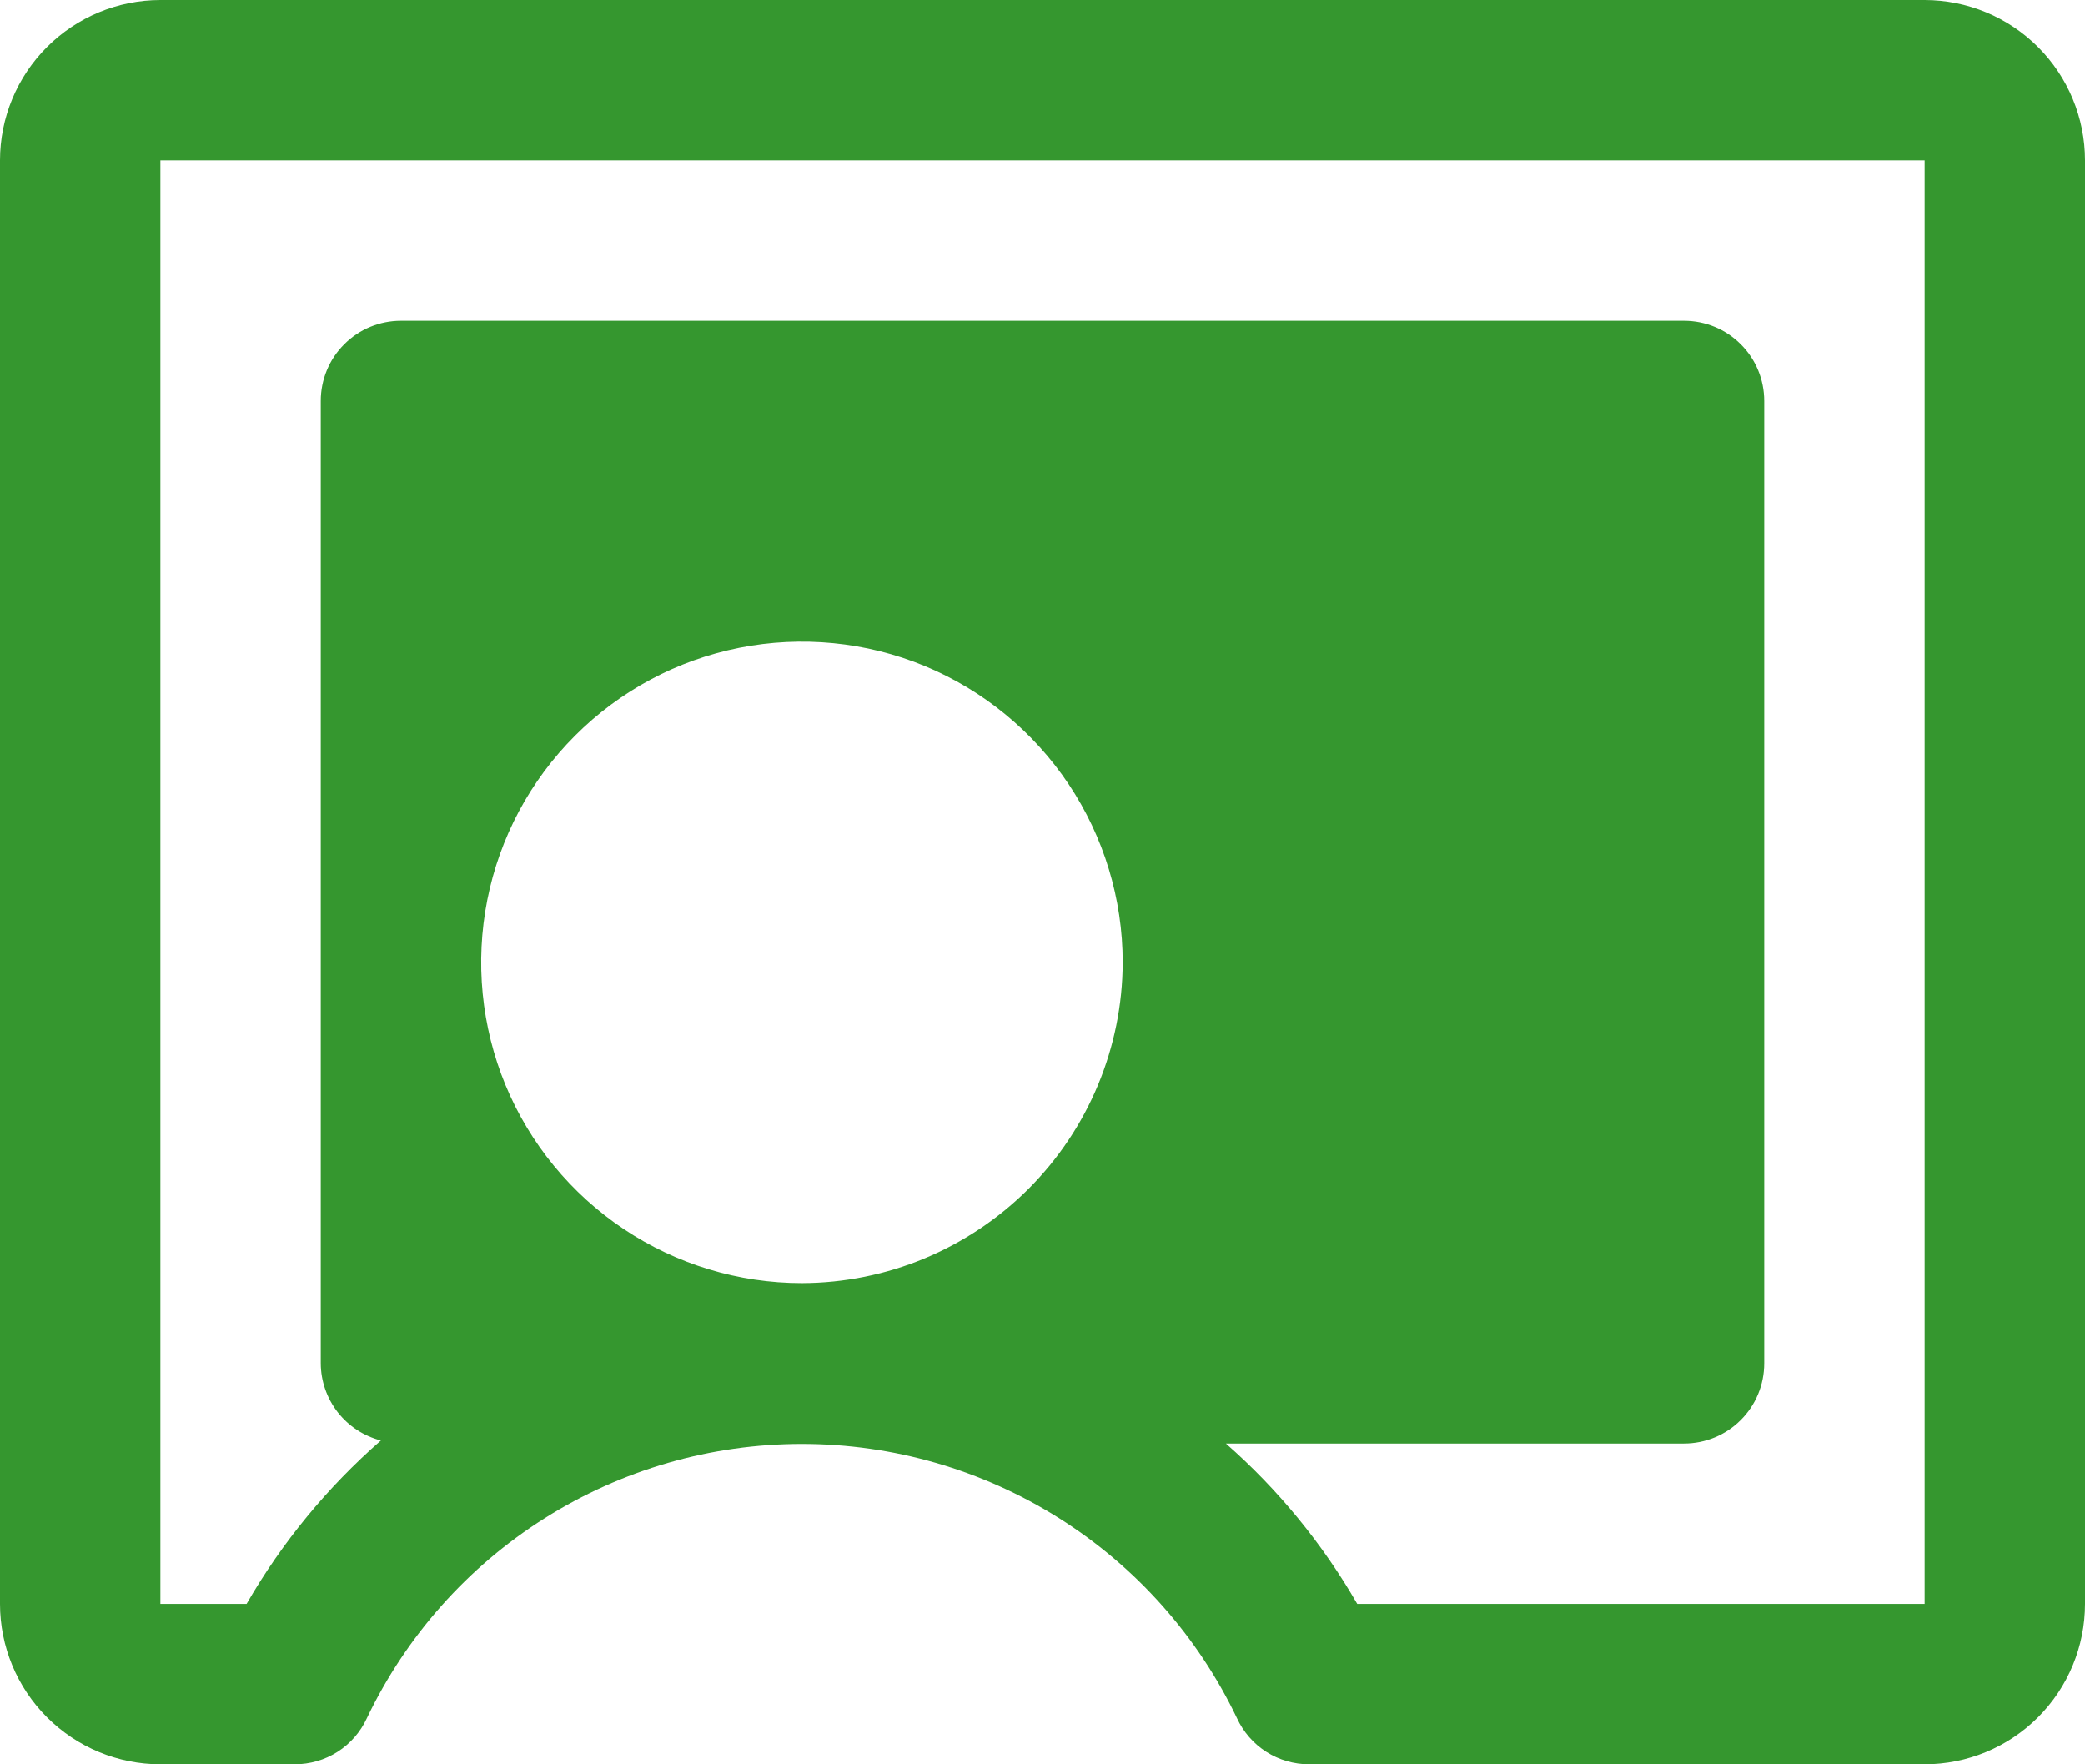 <svg width="26" height="22" viewBox="0 0 26 22" fill="none" xmlns="http://www.w3.org/2000/svg">
<path d="M24 0H2C1.47 0 0.961 0.211 0.586 0.586C0.211 0.961 0 1.47 0 2V20C0 20.53 0.211 21.039 0.586 21.414C0.961 21.789 1.47 22 2 22H3.675C3.864 22 4.05 21.947 4.209 21.845C4.369 21.743 4.496 21.597 4.575 21.425C5.064 20.401 5.833 19.536 6.793 18.931C7.753 18.326 8.865 18.005 10 18.005C11.135 18.005 12.247 18.326 13.207 18.931C14.167 19.536 14.936 20.401 15.425 21.425C15.504 21.597 15.631 21.743 15.791 21.845C15.95 21.947 16.136 22 16.325 22H24C24.53 22 25.039 21.789 25.414 21.414C25.789 21.039 26 20.53 26 20V2C26 1.47 25.789 0.961 25.414 0.586C25.039 0.211 24.53 0 24 0ZM10 16C9.209 16 8.436 15.765 7.778 15.326C7.12 14.886 6.607 14.262 6.304 13.531C6.002 12.8 5.923 11.996 6.077 11.22C6.231 10.444 6.612 9.731 7.172 9.172C7.731 8.612 8.444 8.231 9.22 8.077C9.996 7.923 10.8 8.002 11.531 8.304C12.262 8.607 12.886 9.12 13.326 9.778C13.765 10.435 14 11.209 14 12C13.997 13.06 13.574 14.075 12.825 14.825C12.075 15.574 11.06 15.997 10 16ZM24 20H16.925C16.492 19.249 15.939 18.573 15.287 18H21C21.265 18 21.52 17.895 21.707 17.707C21.895 17.52 22 17.265 22 17V5C22 4.735 21.895 4.48 21.707 4.293C21.52 4.105 21.265 4 21 4H5C4.735 4 4.48 4.105 4.293 4.293C4.105 4.48 4 4.735 4 5V17C4.001 17.221 4.076 17.435 4.211 17.609C4.347 17.783 4.536 17.907 4.75 17.962C4.083 18.545 3.517 19.233 3.075 20H2V2H24V20Z" fill="#35972F"/>
</svg>
